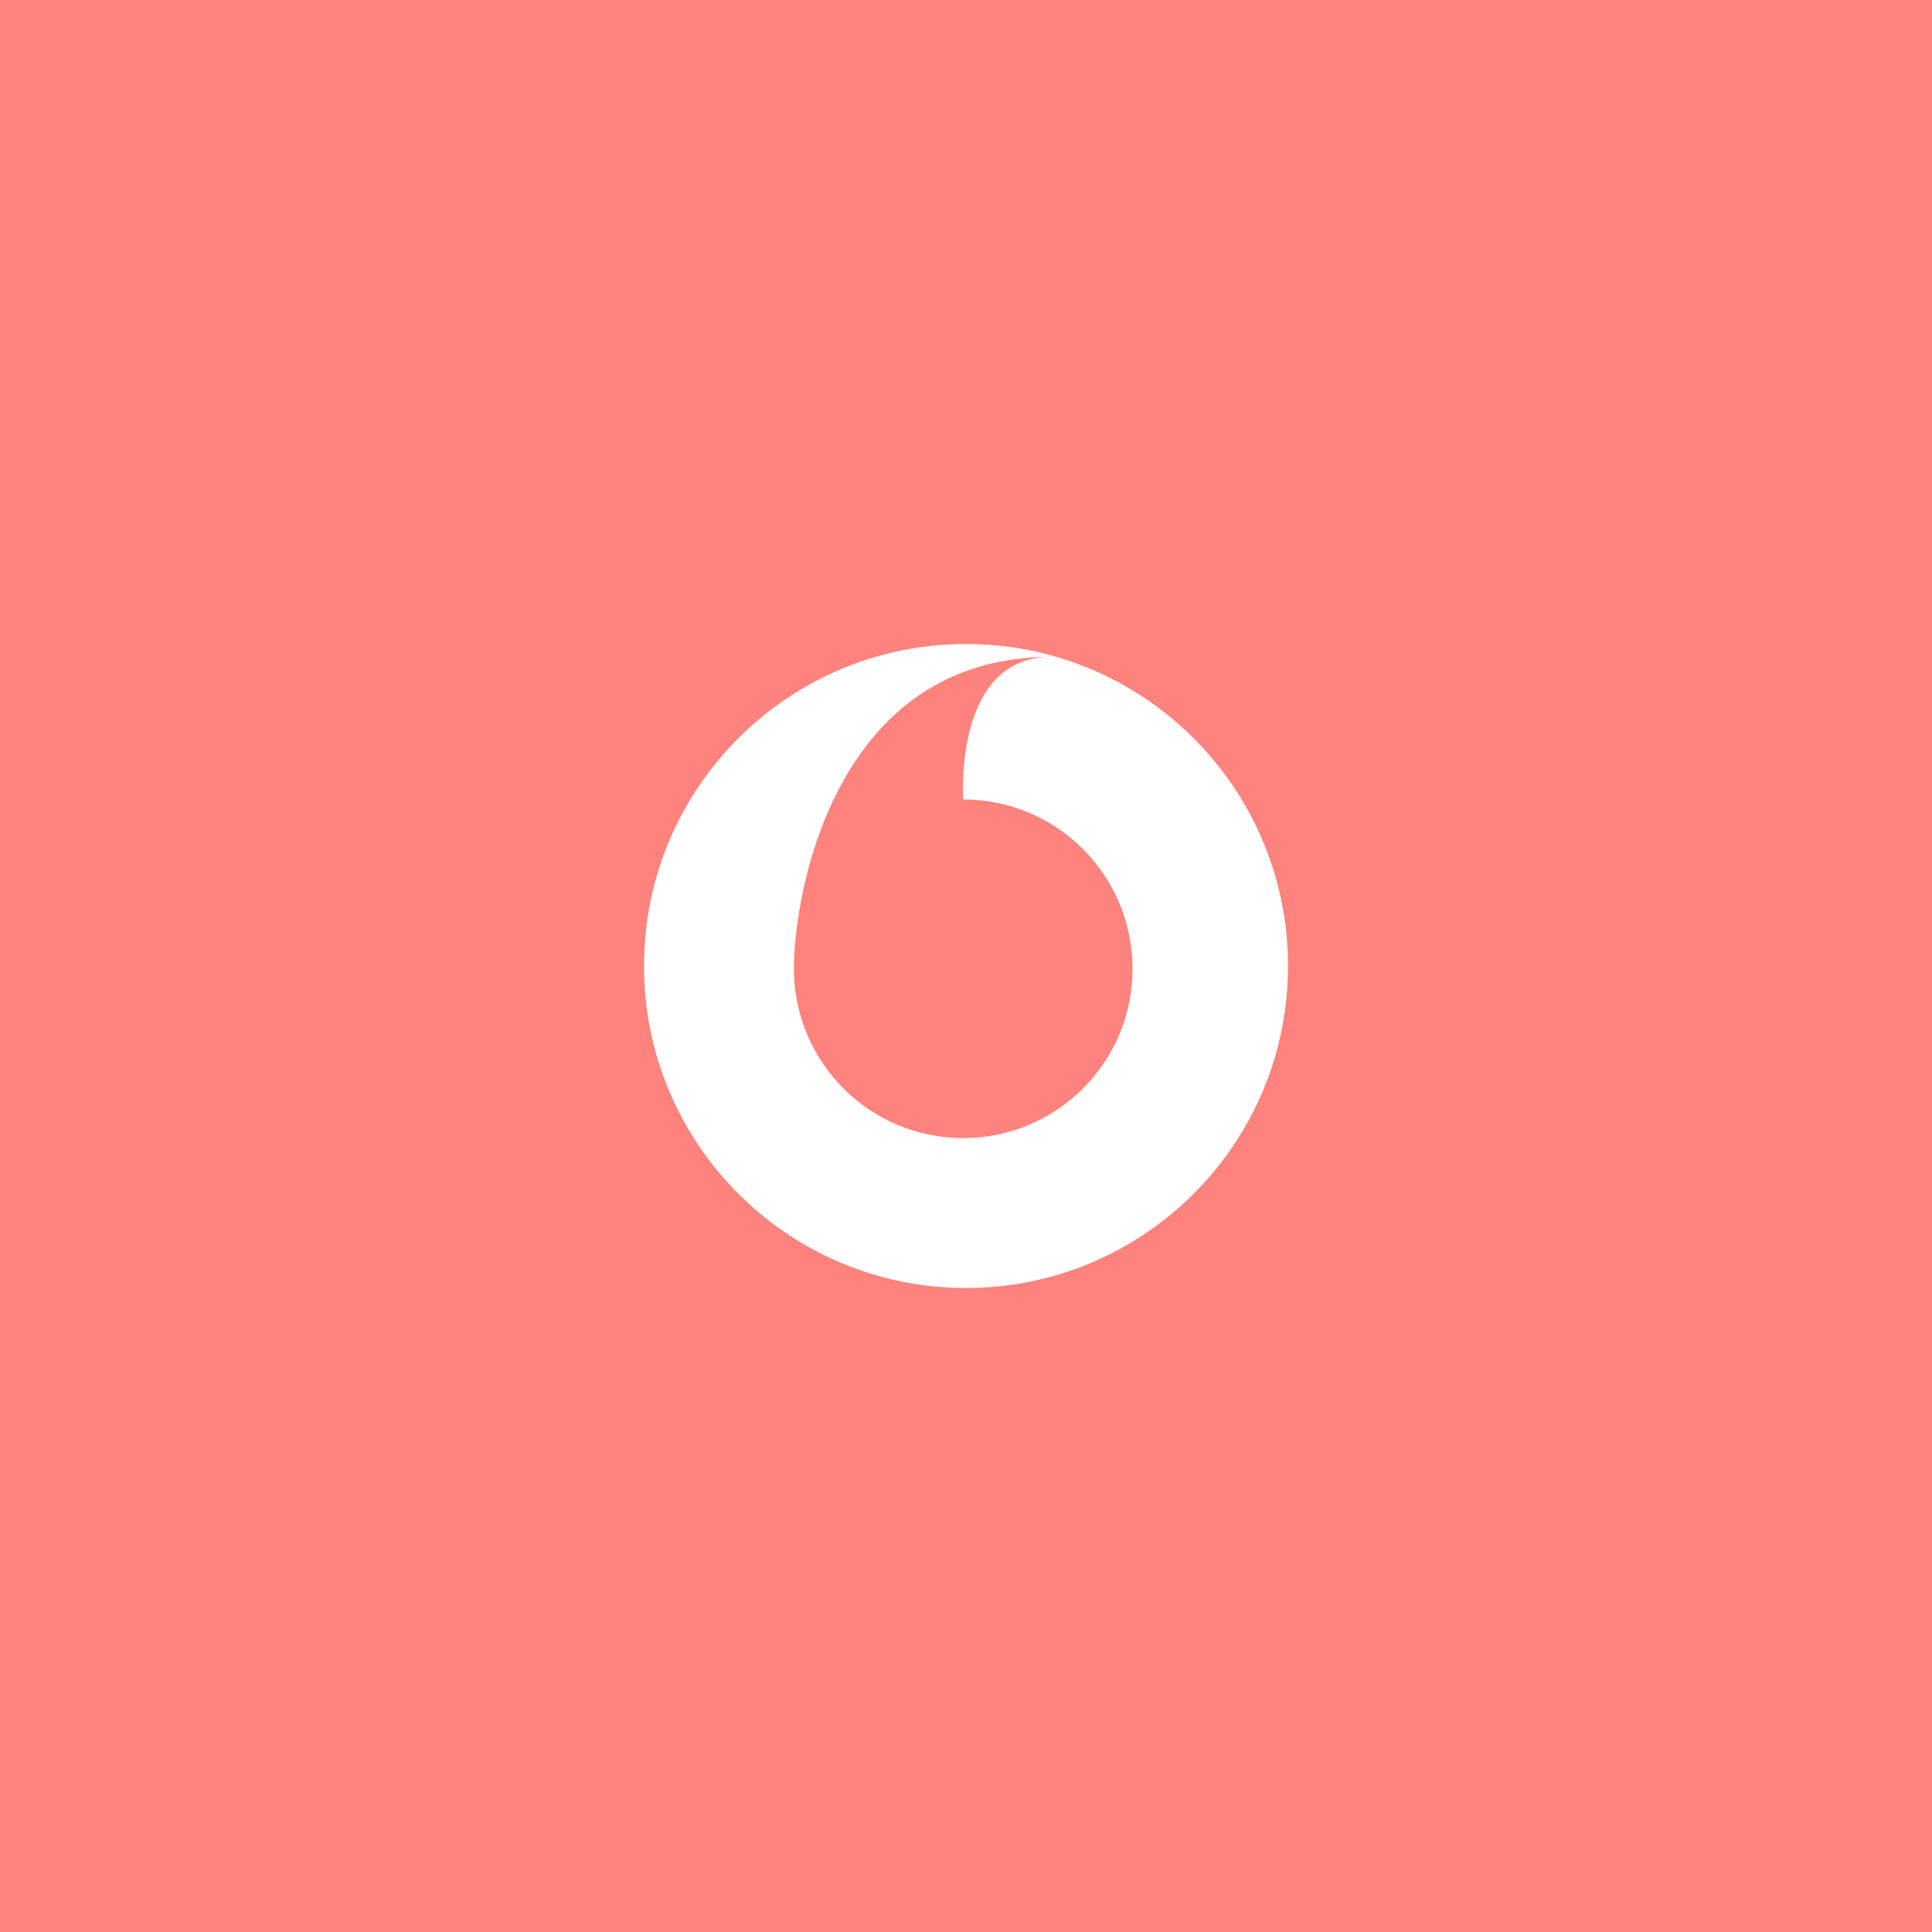 <svg xmlns="http://www.w3.org/2000/svg" width="192" height="192" fill="none">
  <rect width="100%" height="100%" fill="#ff837d" />
  <path fill="#fff" fill-rule="evenodd"
    d="M64 96c0 17.673 14.327 32 32 32 17.673 0 32-14.327 32-32 0-17.673-14.327-32-32-32-17.673 0-32 14.327-32 32Zm14.897.276c0 9.293 7.533 16.827 16.827 16.827s16.828-7.534 16.828-16.827c0-9.294-7.534-16.828-16.828-16.828 0 0-1.02-14.171 8.747-14.171-21.77 0-25.575 23.913-25.575 30.999Z"
    clip-rule="evenodd" />
</svg>

